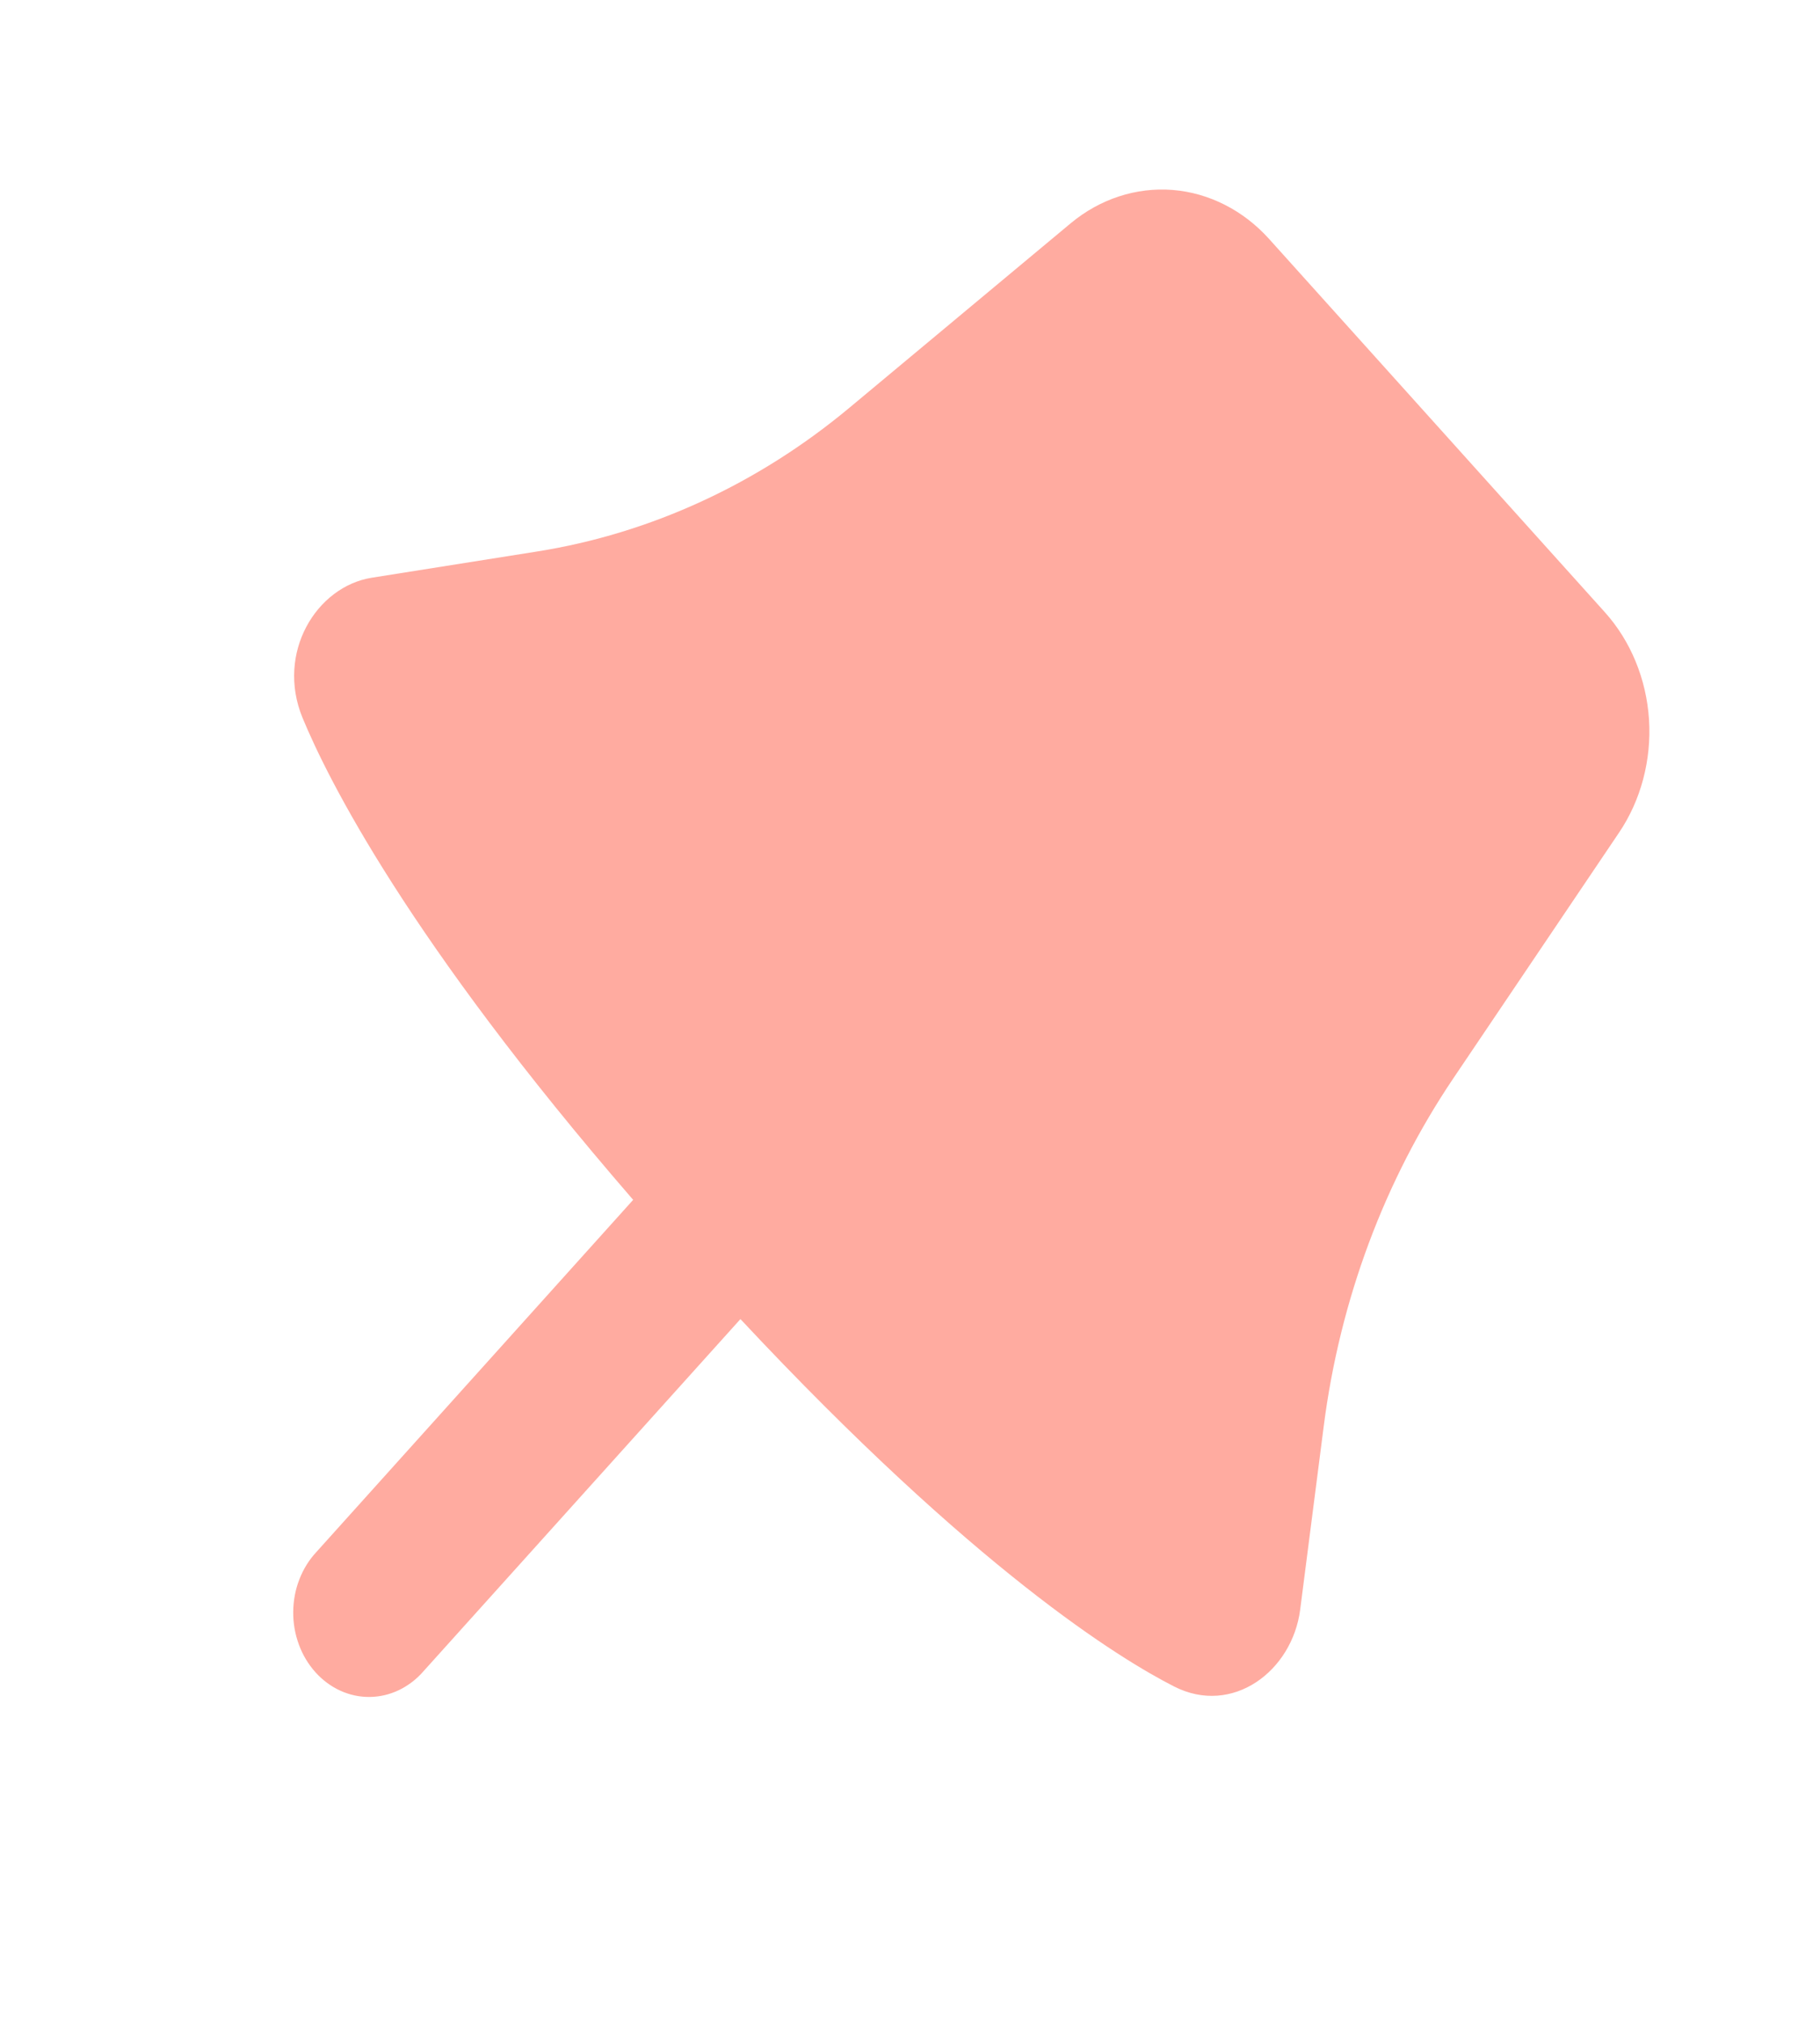 <svg width="18" height="20" viewBox="0 0 18 20" fill="none" xmlns="http://www.w3.org/2000/svg">
<g clip-path="url(#clip0_665_46)">
<path d="M12.551 2.362C12.296 2.079 11.957 1.907 11.597 1.878C11.236 1.85 10.879 1.967 10.59 2.207L8.405 4.028C7.498 4.785 6.433 5.275 5.31 5.453L3.677 5.712C3.13 5.799 2.728 6.454 2.992 7.097C3.241 7.699 4.031 9.287 6.262 11.863L3.129 15.345C3.057 15.422 3 15.514 2.961 15.615C2.921 15.717 2.901 15.826 2.9 15.937C2.899 16.048 2.918 16.157 2.956 16.26C2.993 16.362 3.049 16.455 3.12 16.534C3.19 16.612 3.274 16.674 3.366 16.716C3.458 16.758 3.557 16.779 3.656 16.778C3.756 16.777 3.854 16.754 3.946 16.71C4.037 16.666 4.12 16.603 4.189 16.523L7.323 13.042C9.641 15.521 11.071 16.399 11.613 16.675C12.19 16.968 12.781 16.522 12.859 15.914L13.092 14.1C13.252 12.852 13.694 11.669 14.374 10.661L16.012 8.233C16.229 7.912 16.334 7.515 16.309 7.115C16.283 6.714 16.128 6.338 15.873 6.054L12.551 2.362Z" fill="#FF5943" fill-opacity="0.5"/>
</g>
<defs>
<clipPath id="clip0_665_46">
<rect width="18" height="20" fill="white"/>
</clipPath>
</defs>
</svg>
